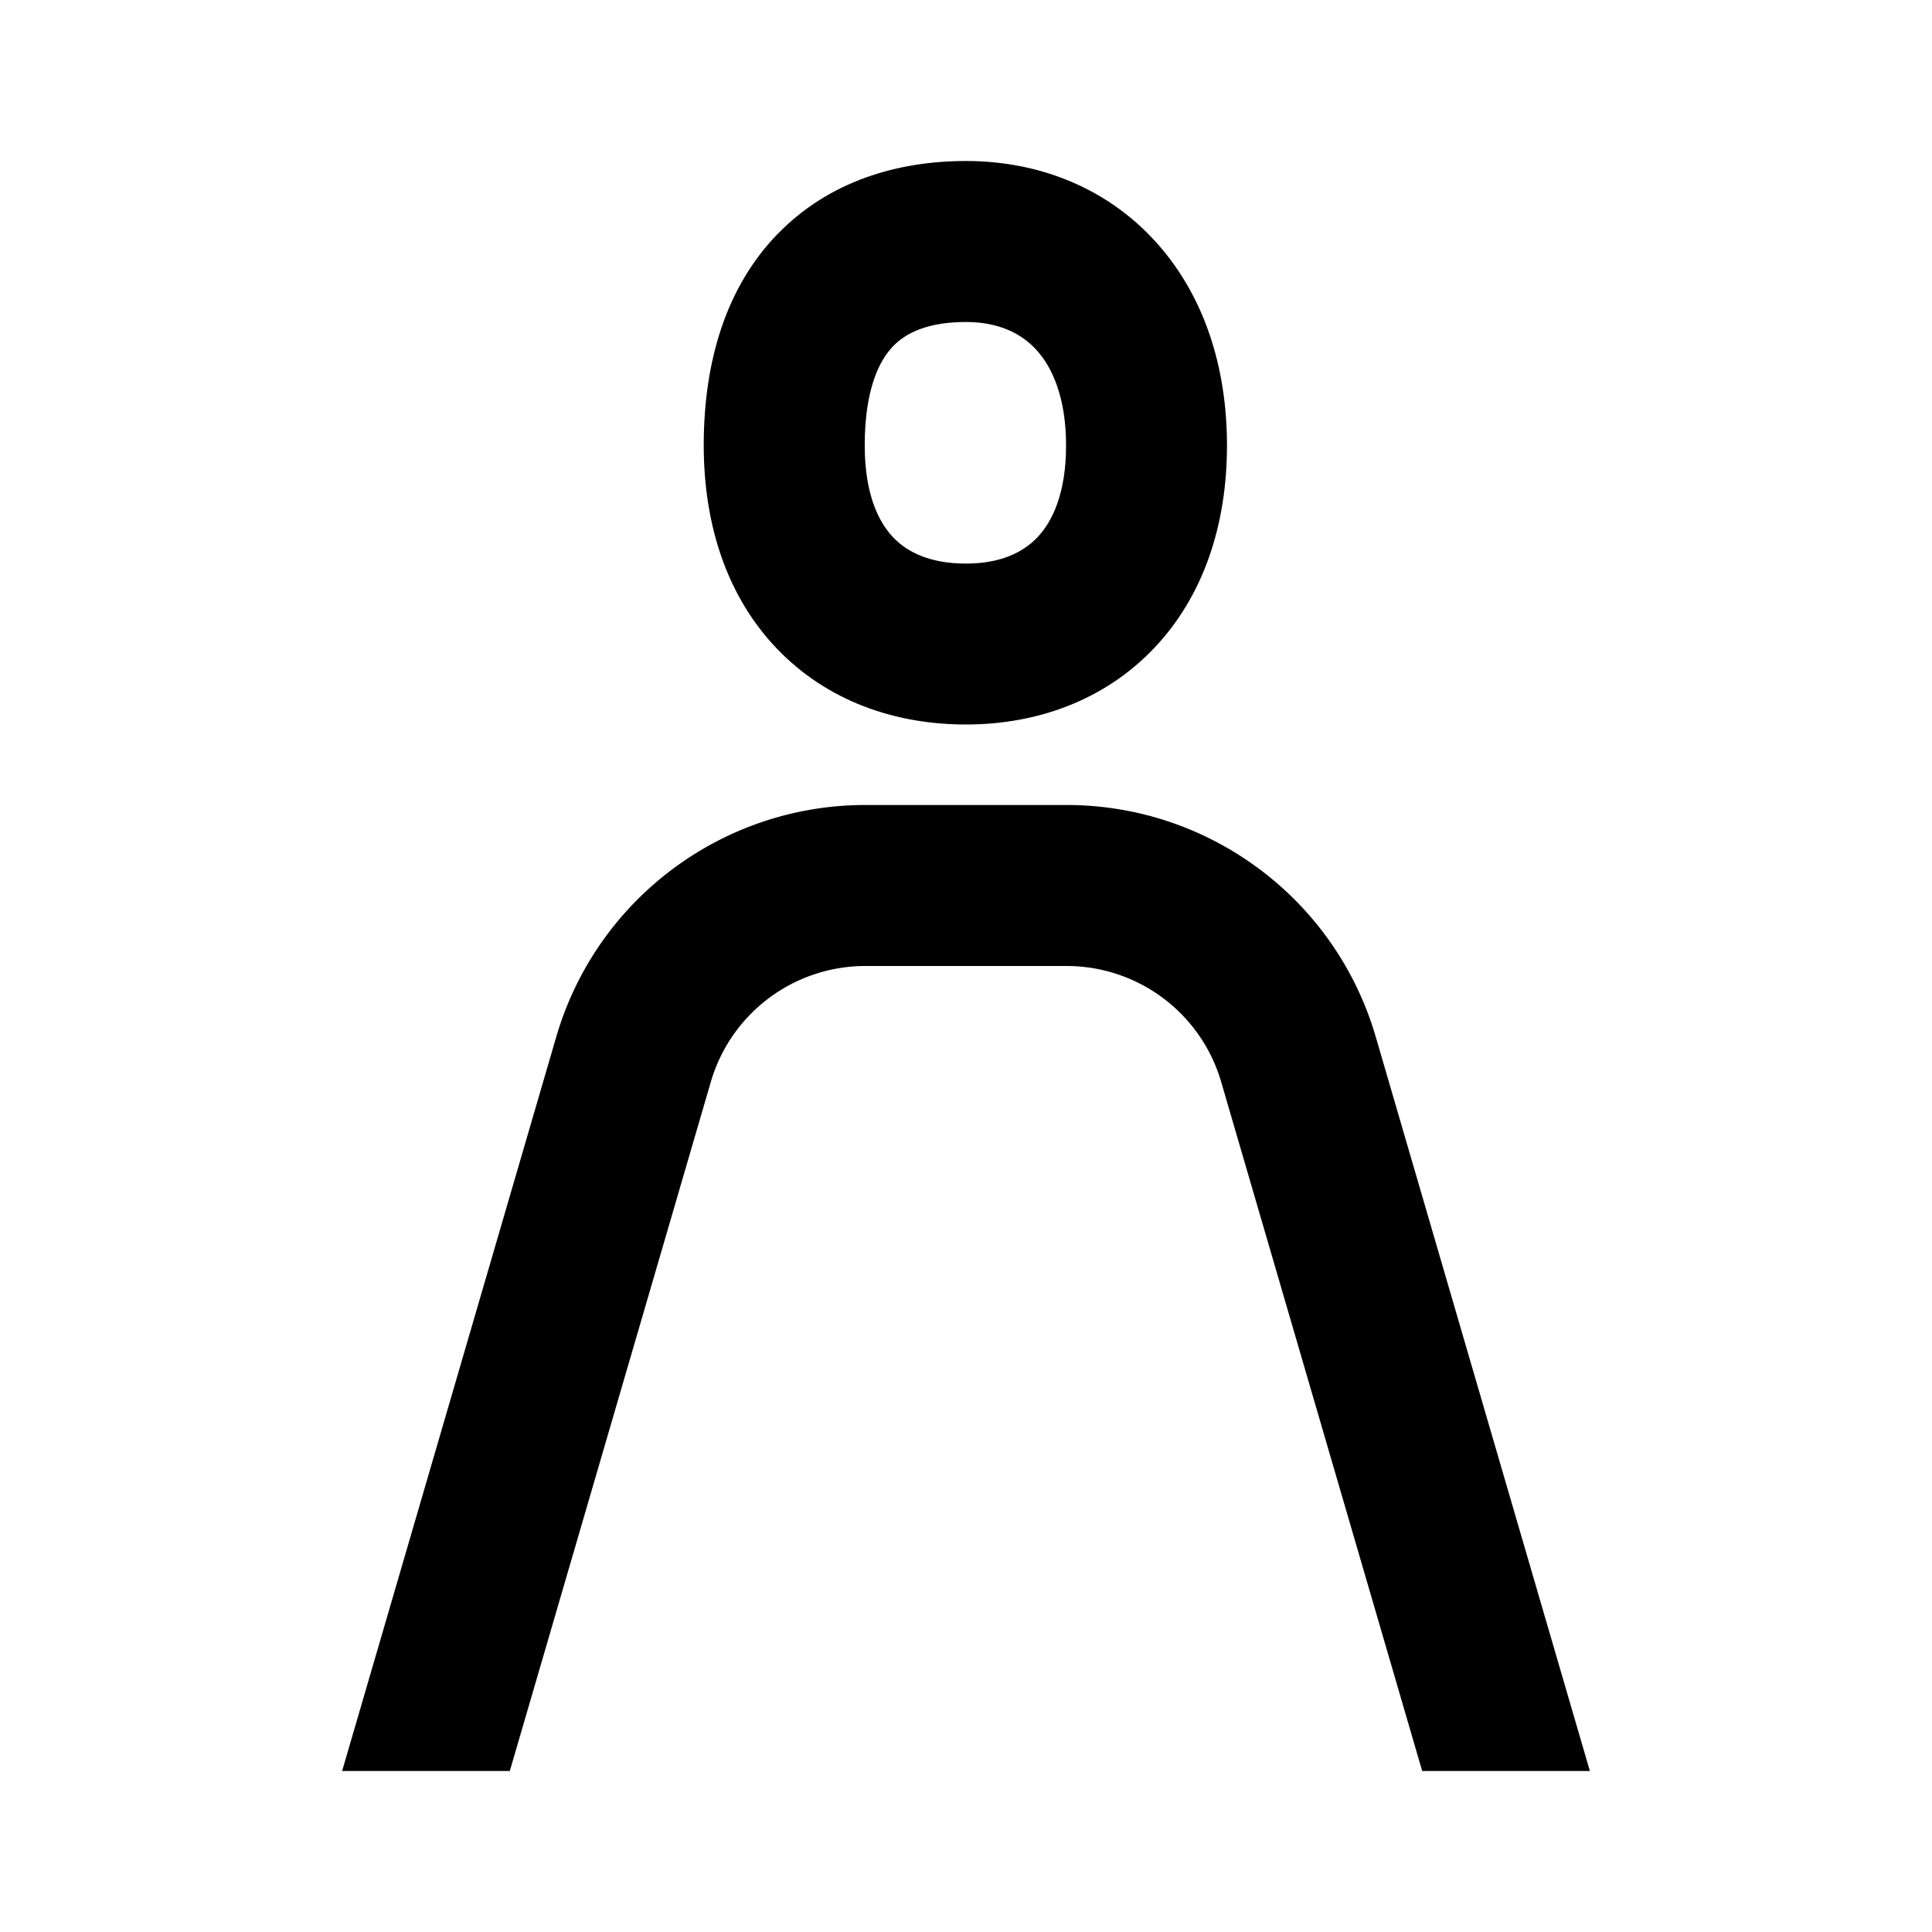 <svg viewBox="0 0 24 24" focusable="false" width="24" height="24" aria-hidden="true" class="svg-icon" xmlns="http://www.w3.org/2000/svg"><path d="M9.659 2.908C10.295 2.251 11.149 2 11.998 2c.909 0 1.749.334 2.354.999.599.657.89 1.548.89 2.534 0 .987-.292 1.871-.902 2.515C13.725 8.697 12.886 9 11.998 9c-.879 0-1.721-.291-2.342-.937-.619-.643-.914-1.531-.914-2.531 0-1.054.283-1.971.917-2.625zm1.436 1.392c-.165.171-.353.521-.353 1.233 0 .611.175.957.356 1.145.178.186.464.323.901.323.428 0 .71-.138.889-.327.183-.193.355-.543.355-1.14 0-.599-.173-.973-.368-1.187C12.686 4.14 12.404 4 11.998 4c-.466 0-.741.132-.903.3z" fill-rule="evenodd" clip-rule="evenodd"></path><path d="M4.25 22h2.083L8.83 13.44A2 2 0 0 1 10.75 12h2.5a2 2 0 0 1 1.92 1.44L17.667 22H19.75l-2.66-9.12c-.498-1.707-2.062-2.88-3.84-2.88h-2.5c-1.778 0-3.342 1.173-3.84 2.88L4.25 22z"></path></svg>